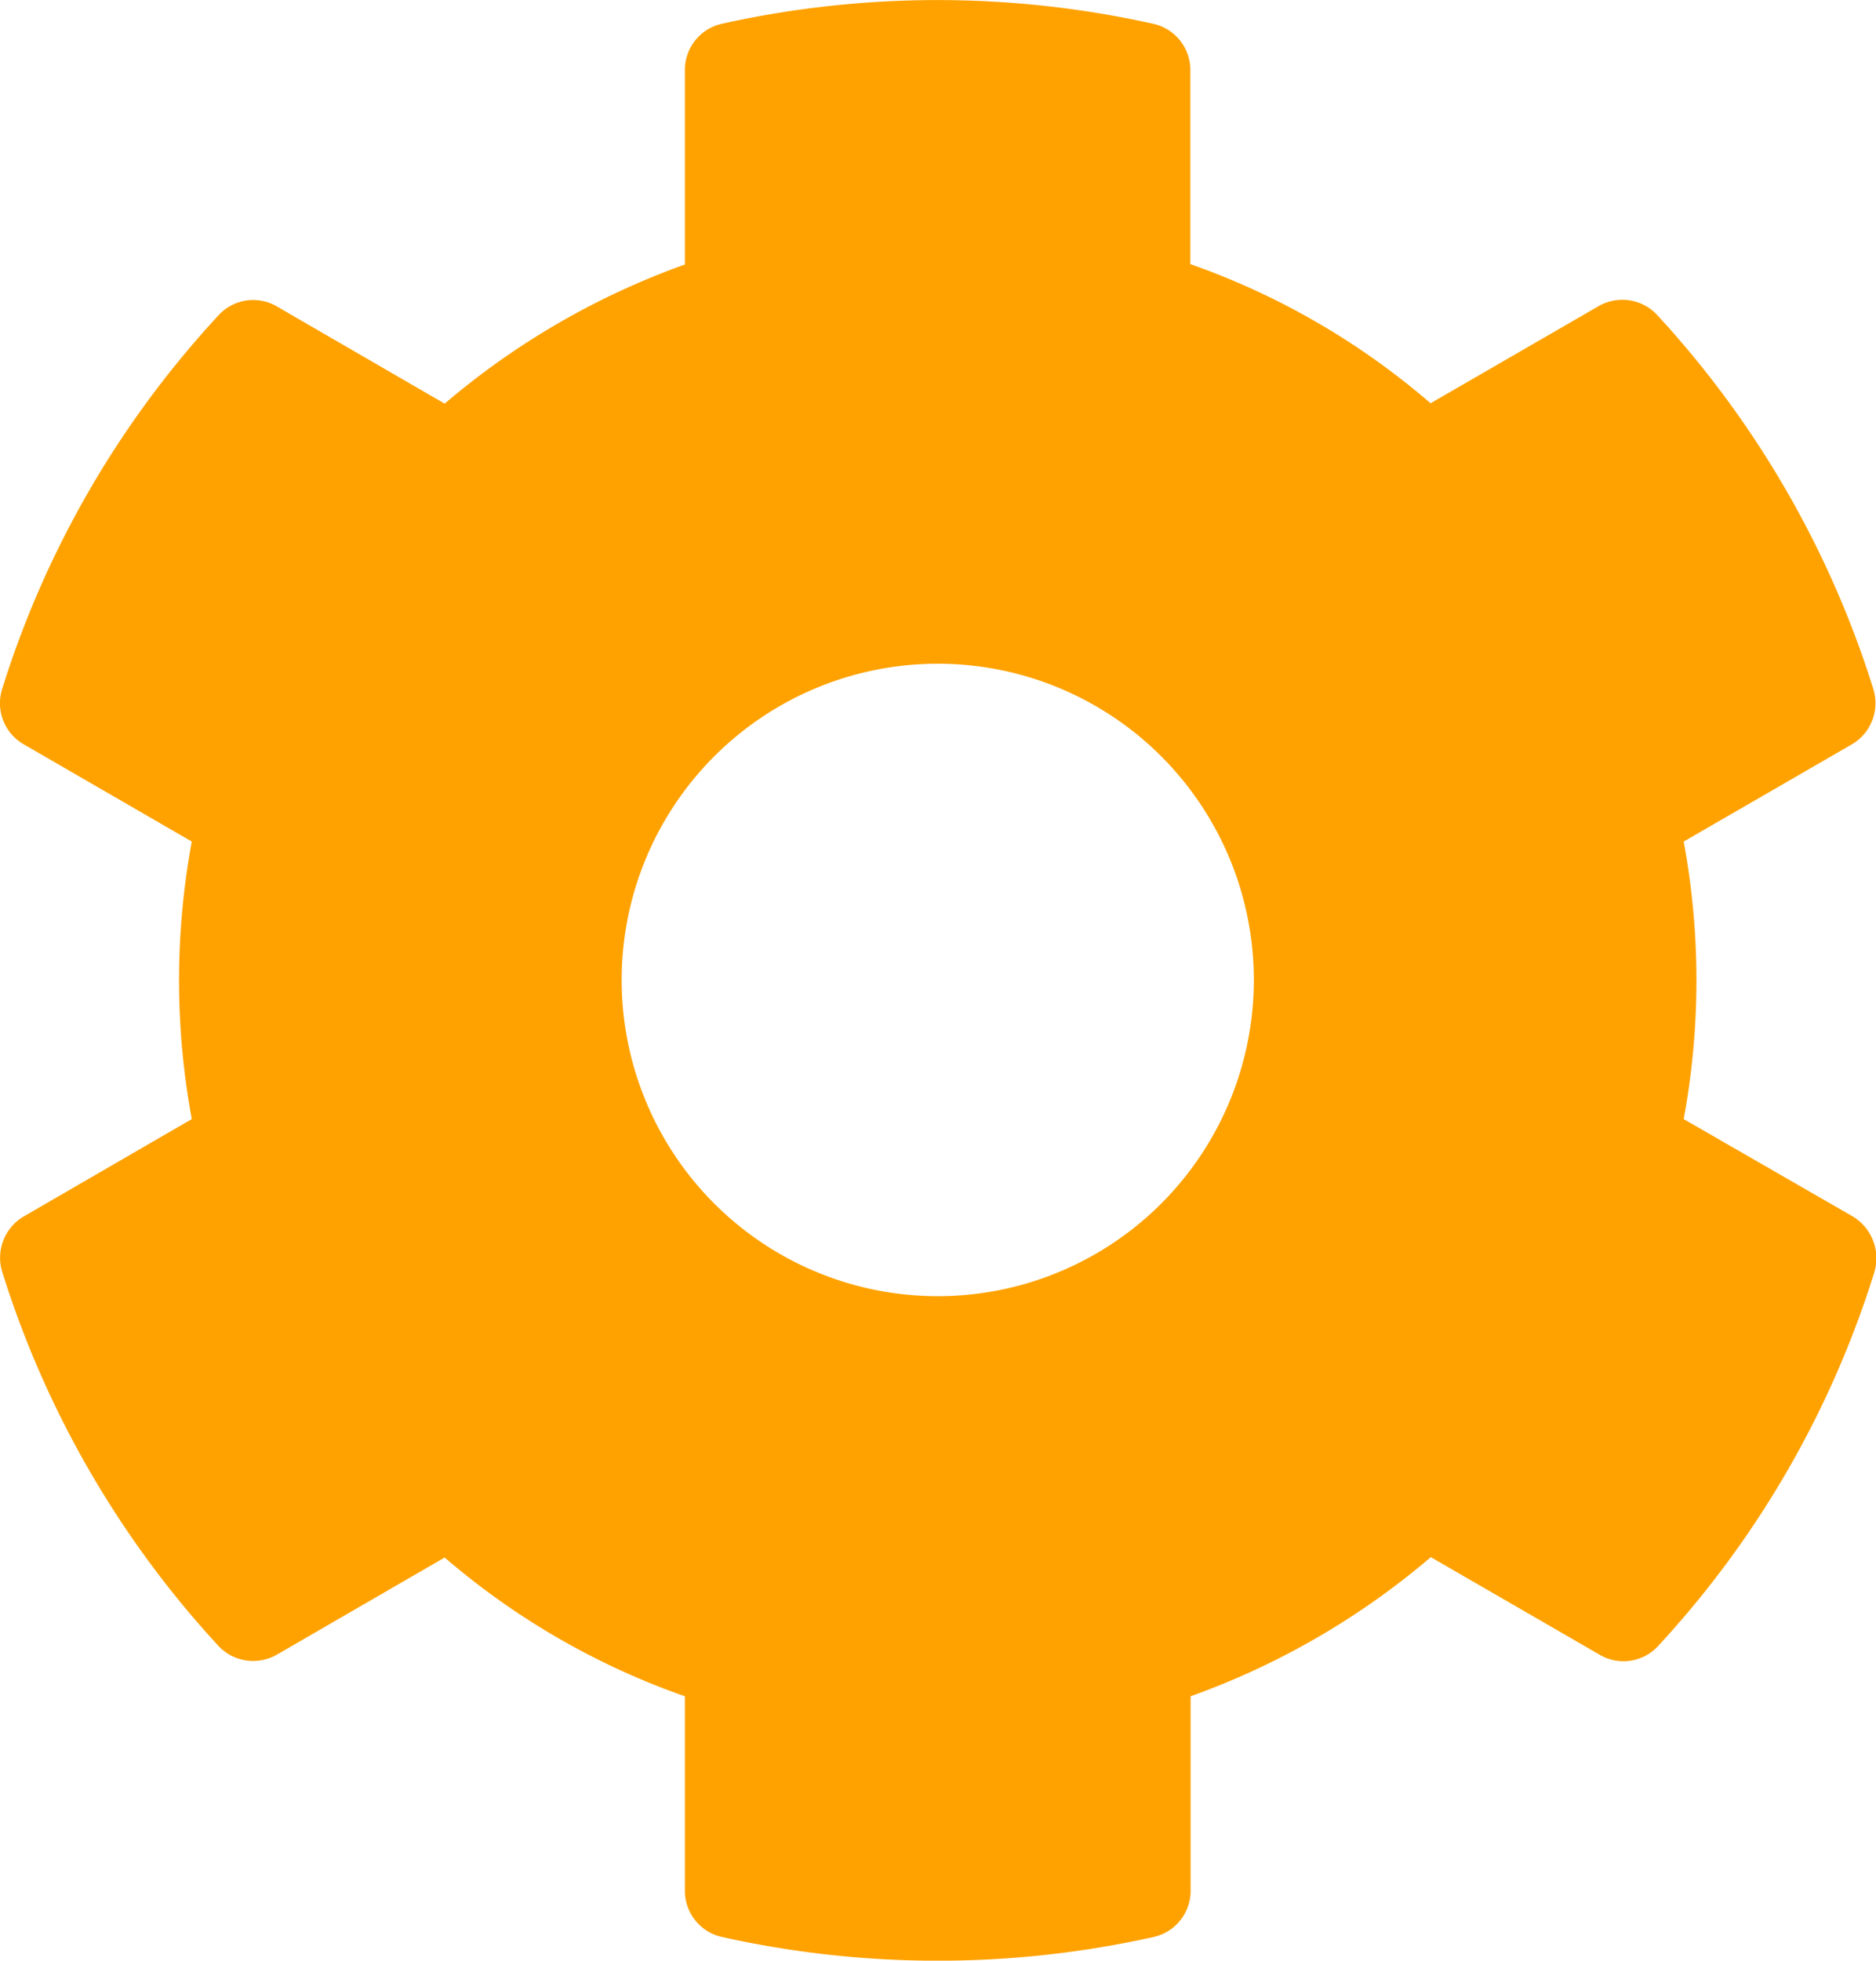 <svg xmlns="http://www.w3.org/2000/svg" width="14.838" height="15.5" viewBox="0 0 14.838 15.5"><path d="M15.231-4.134,13.9-4.9a6.02,6.02,0,0,0,0-2.194l1.331-.769A.378.378,0,0,0,15.4-8.3a7.783,7.783,0,0,0-1.709-2.956.376.376,0,0,0-.462-.072l-1.331.769a5.9,5.9,0,0,0-1.9-1.1v-1.534a.374.374,0,0,0-.294-.366,7.856,7.856,0,0,0-3.412,0A.374.374,0,0,0,6-13.194v1.538a6.084,6.084,0,0,0-1.9,1.1l-1.328-.769a.371.371,0,0,0-.462.072A7.736,7.736,0,0,0,.6-8.3a.374.374,0,0,0,.172.438L2.1-7.094A6.02,6.02,0,0,0,2.1-4.9L.772-4.131A.378.378,0,0,0,.6-3.694,7.783,7.783,0,0,0,2.309-.737a.376.376,0,0,0,.462.072L4.1-1.434A5.9,5.9,0,0,0,6-.337V1.2a.374.374,0,0,0,.294.366,7.856,7.856,0,0,0,3.413,0A.374.374,0,0,0,10,1.2V-.337a6.084,6.084,0,0,0,1.9-1.1l1.331.769A.371.371,0,0,0,13.7-.737a7.736,7.736,0,0,0,1.709-2.956A.386.386,0,0,0,15.231-4.134ZM8-3.5A2.5,2.5,0,0,1,5.5-6,2.5,2.5,0,0,1,8-8.5,2.5,2.5,0,0,1,10.5-6,2.5,2.5,0,0,1,8-3.5Z" transform="translate(-0.583 13.747)" fill="#ffa200"/></svg>
